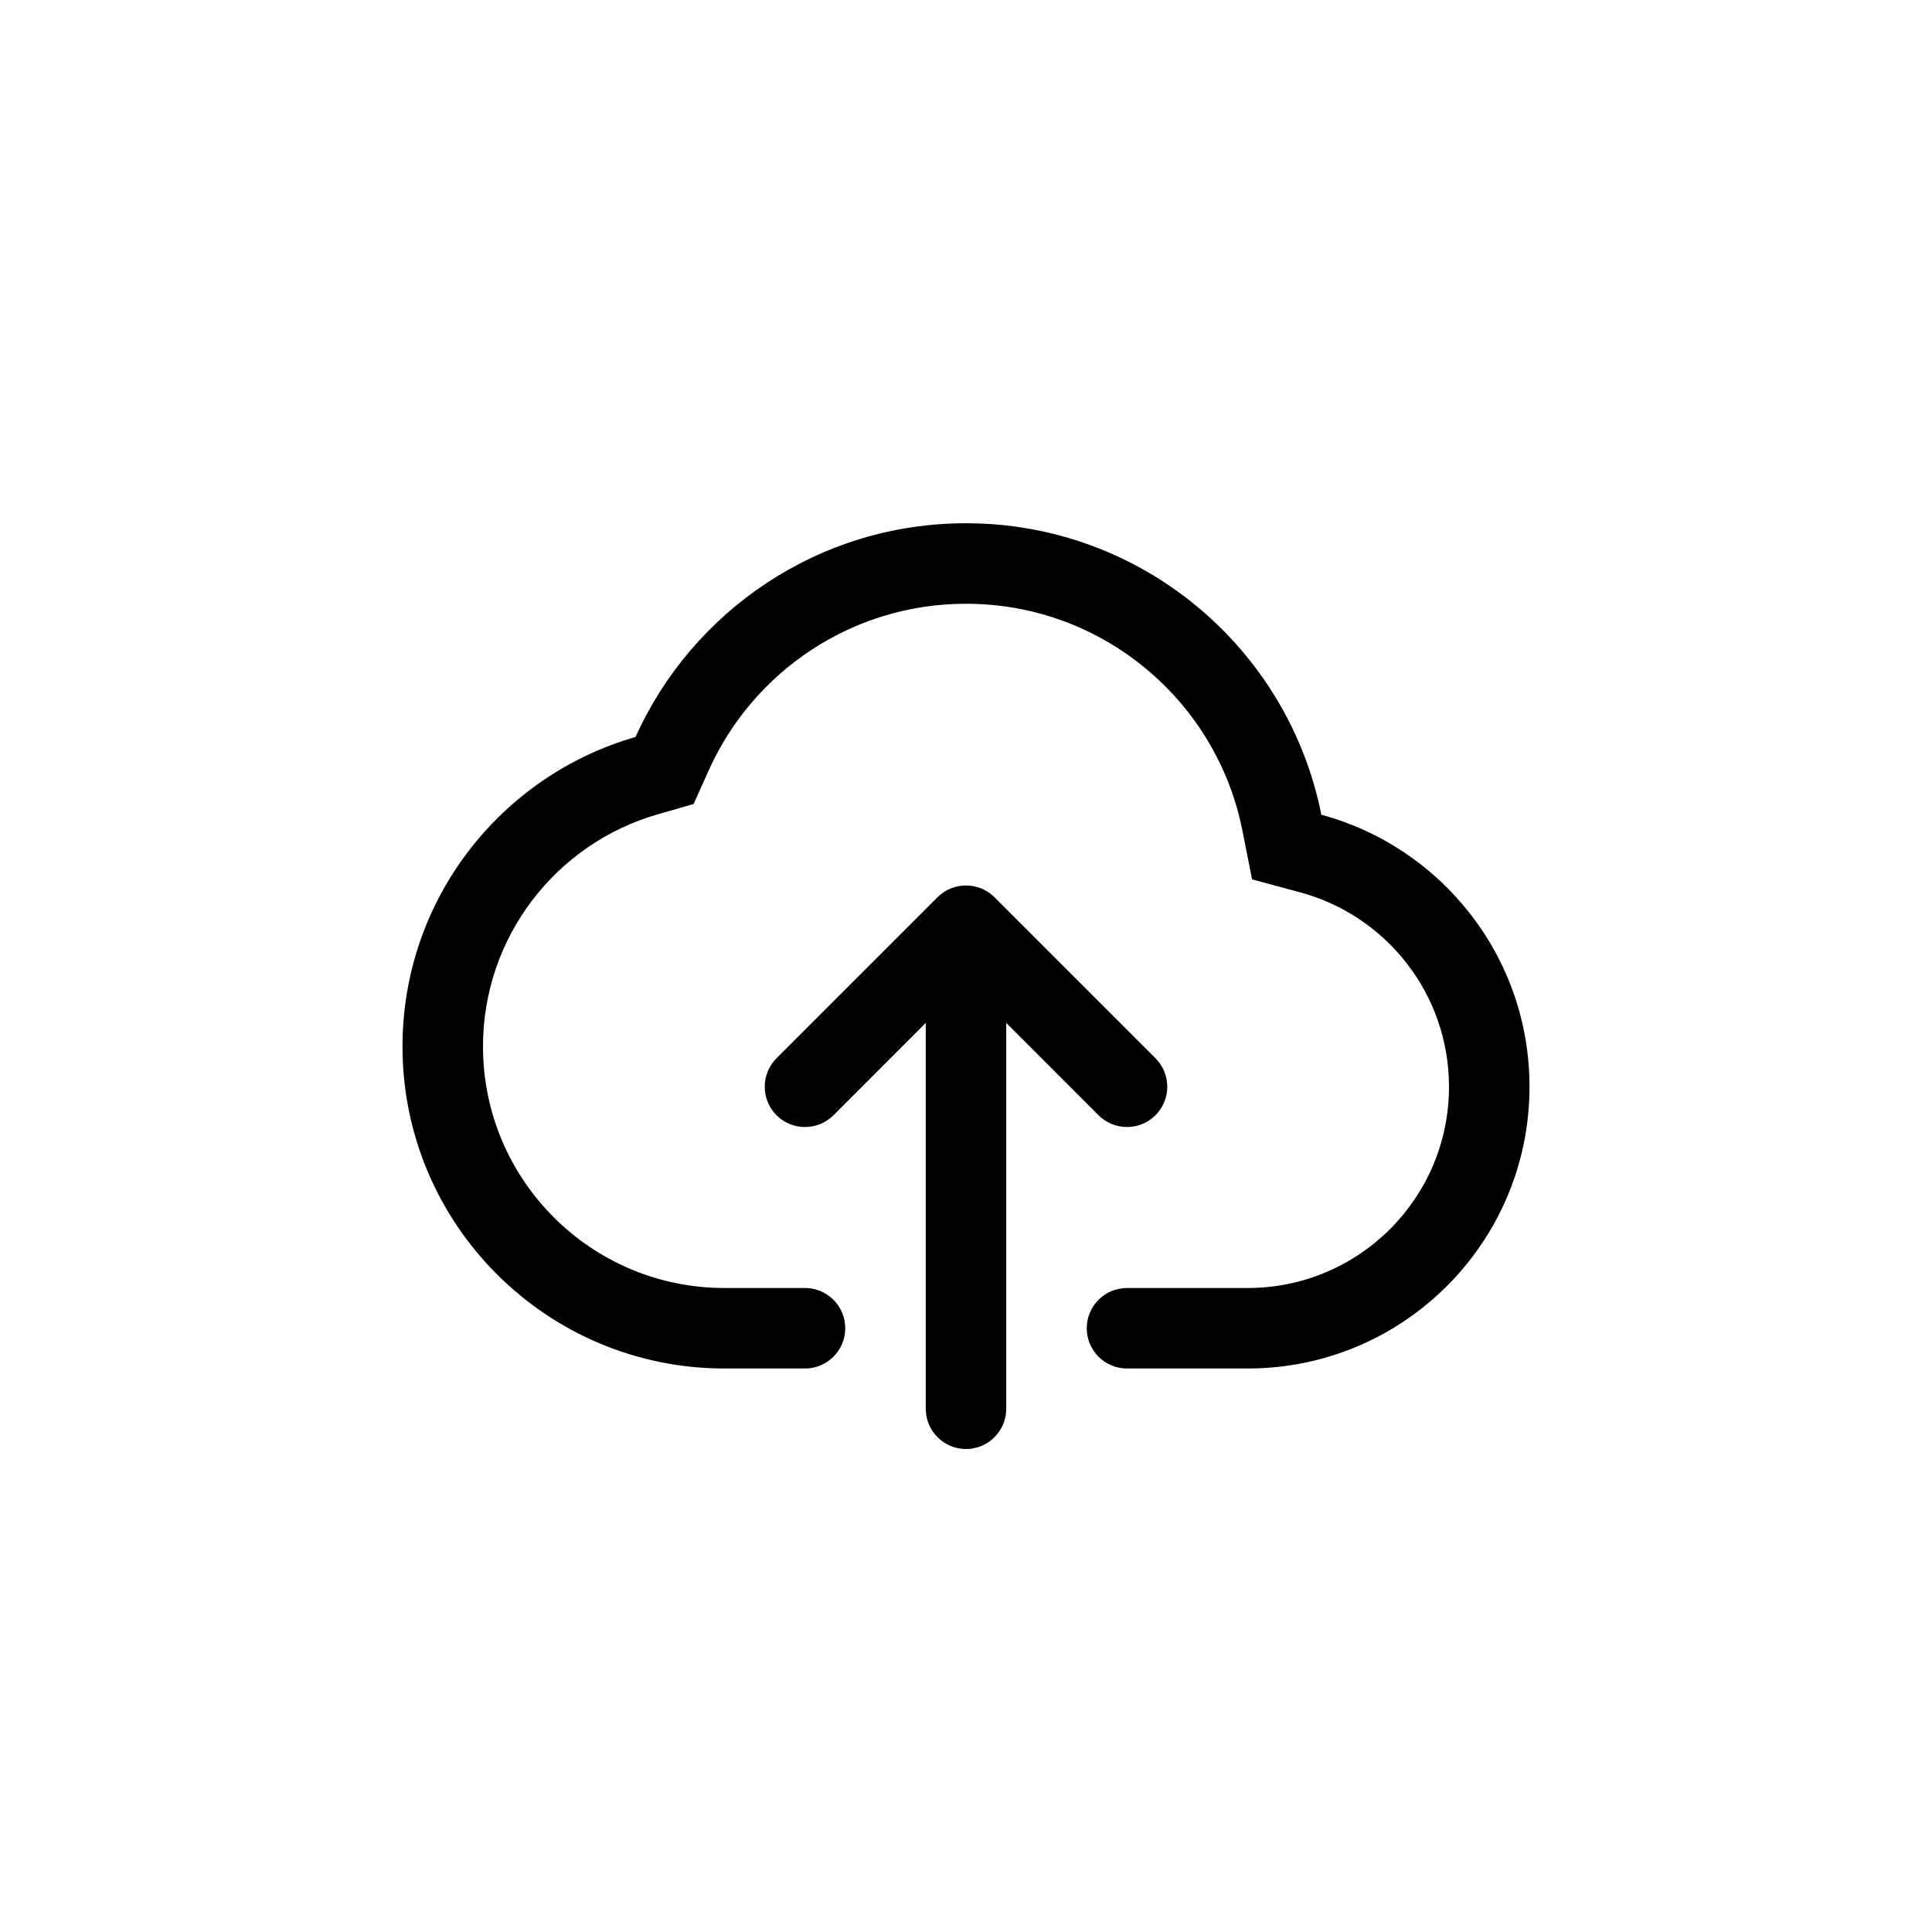<svg width="24" height="24" viewBox="0 0 24 24" fill="none" xmlns="http://www.w3.org/2000/svg">
<path fill-rule="evenodd" clip-rule="evenodd" d="M15.554 10.924L15.433 10.315C15.115 8.71 13.698 7.5 12 7.5C10.58 7.5 9.355 8.346 8.806 9.565L8.616 9.988L8.17 10.116C6.916 10.476 6 11.632 6 13C6 14.657 7.343 16 9 16H10C10.276 16 10.5 16.224 10.5 16.5C10.5 16.776 10.276 17 10 17H9C6.791 17 5 15.209 5 13C5 11.174 6.223 9.634 7.895 9.155C8.599 7.59 10.172 6.5 12 6.5C14.184 6.5 16.005 8.056 16.414 10.121C17.904 10.523 19 11.883 19 13.5C19 15.433 17.433 17 15.5 17H14C13.724 17 13.5 16.776 13.5 16.5C13.5 16.224 13.724 16 14 16H15.5C16.881 16 18 14.881 18 13.5C18 12.347 17.218 11.373 16.154 11.086L15.554 10.924ZM14.354 13.146L12.354 11.146C12.158 10.951 11.842 10.951 11.646 11.146L9.646 13.146C9.451 13.342 9.451 13.658 9.646 13.854C9.842 14.049 10.158 14.049 10.354 13.854L11.5 12.707V17.5C11.5 17.776 11.724 18 12 18C12.276 18 12.5 17.776 12.5 17.5V12.707L13.646 13.854C13.842 14.049 14.158 14.049 14.354 13.854C14.549 13.658 14.549 13.342 14.354 13.146Z" fill="currentColor" />
</svg>
